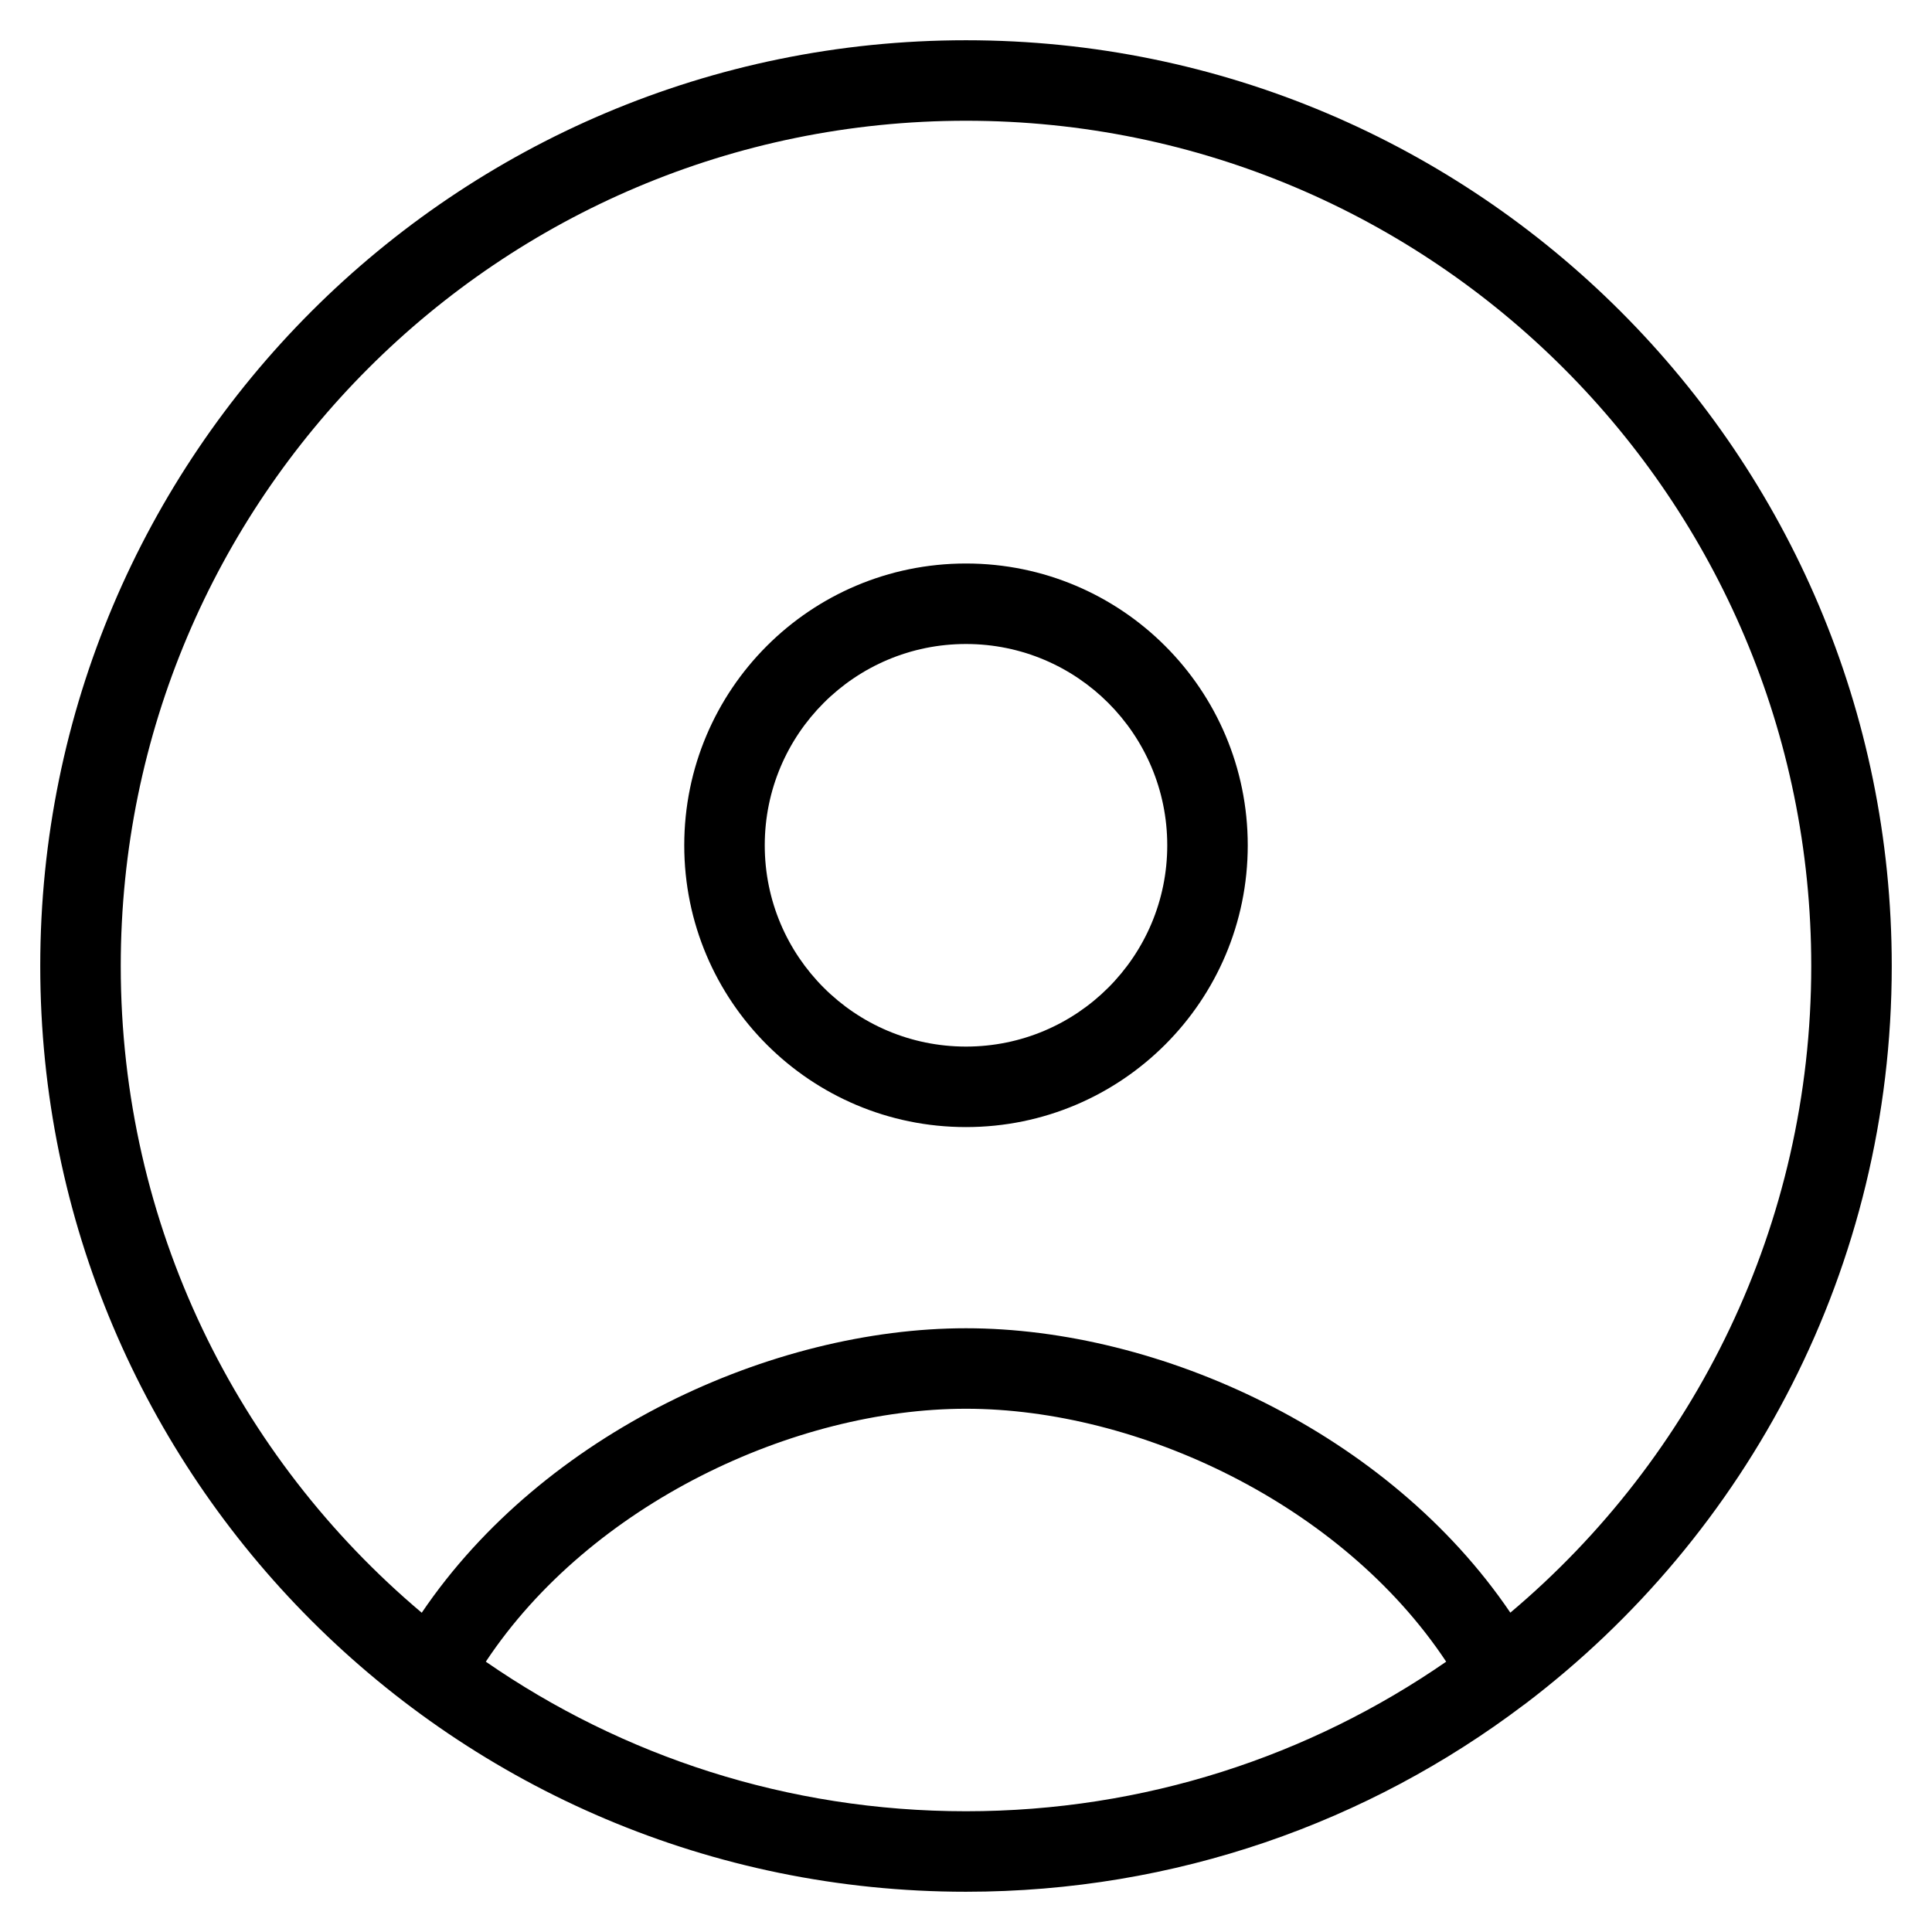 <svg width="24" height="24" viewBox="0 0 24 24" fill="none" xmlns="http://www.w3.org/2000/svg">
<g clip-path="url(#clip0_9002_7728)">
<path fill-rule="evenodd" clip-rule="evenodd" d="M12 7C10.066 7 8.5 8.567 8.5 10.501C8.5 12.434 10.066 14.001 12 14.001C13.933 14.001 15.5 12.434 15.5 10.501C15.5 8.567 13.933 7 12 7ZM9.5 10.501C9.5 9.119 10.619 8 12 8C13.38 8 14.5 9.119 14.5 10.501C14.5 11.882 13.38 13.001 12 13.001C10.619 13.001 9.5 11.882 9.5 10.501Z" fill="#000"/>
<path fill-rule="evenodd" clip-rule="evenodd" d="M12 23.5C14.601 23.5 17 22.637 18.926 21.181C18.932 21.177 18.937 21.173 18.943 21.169C21.712 19.069 23.5 15.743 23.5 12C23.5 5.649 18.351 0.5 12 0.5C5.649 0.5 0.5 5.649 0.5 12C0.5 18.351 5.649 23.5 12 23.5ZM12 1.5C6.201 1.5 1.5 6.201 1.5 12C1.5 15.223 2.952 18.107 5.239 20.034C6.756 17.794 9.594 16.5 12 16.5C14.406 16.5 17.244 17.794 18.762 20.033C21.048 18.107 22.5 15.223 22.5 12C22.5 6.201 17.799 1.5 12 1.5ZM12 22.5C9.784 22.5 7.729 21.814 6.035 20.642C7.335 18.682 9.864 17.5 12 17.5C14.136 17.5 16.665 18.682 17.965 20.642C16.271 21.814 14.216 22.5 12 22.5Z" fill="#000"/>
</g>
<defs>
<clipPath id="clip0_9002_7728">
<rect width="24" height="24" fill="white"/>
</clipPath>
</defs>
</svg>
